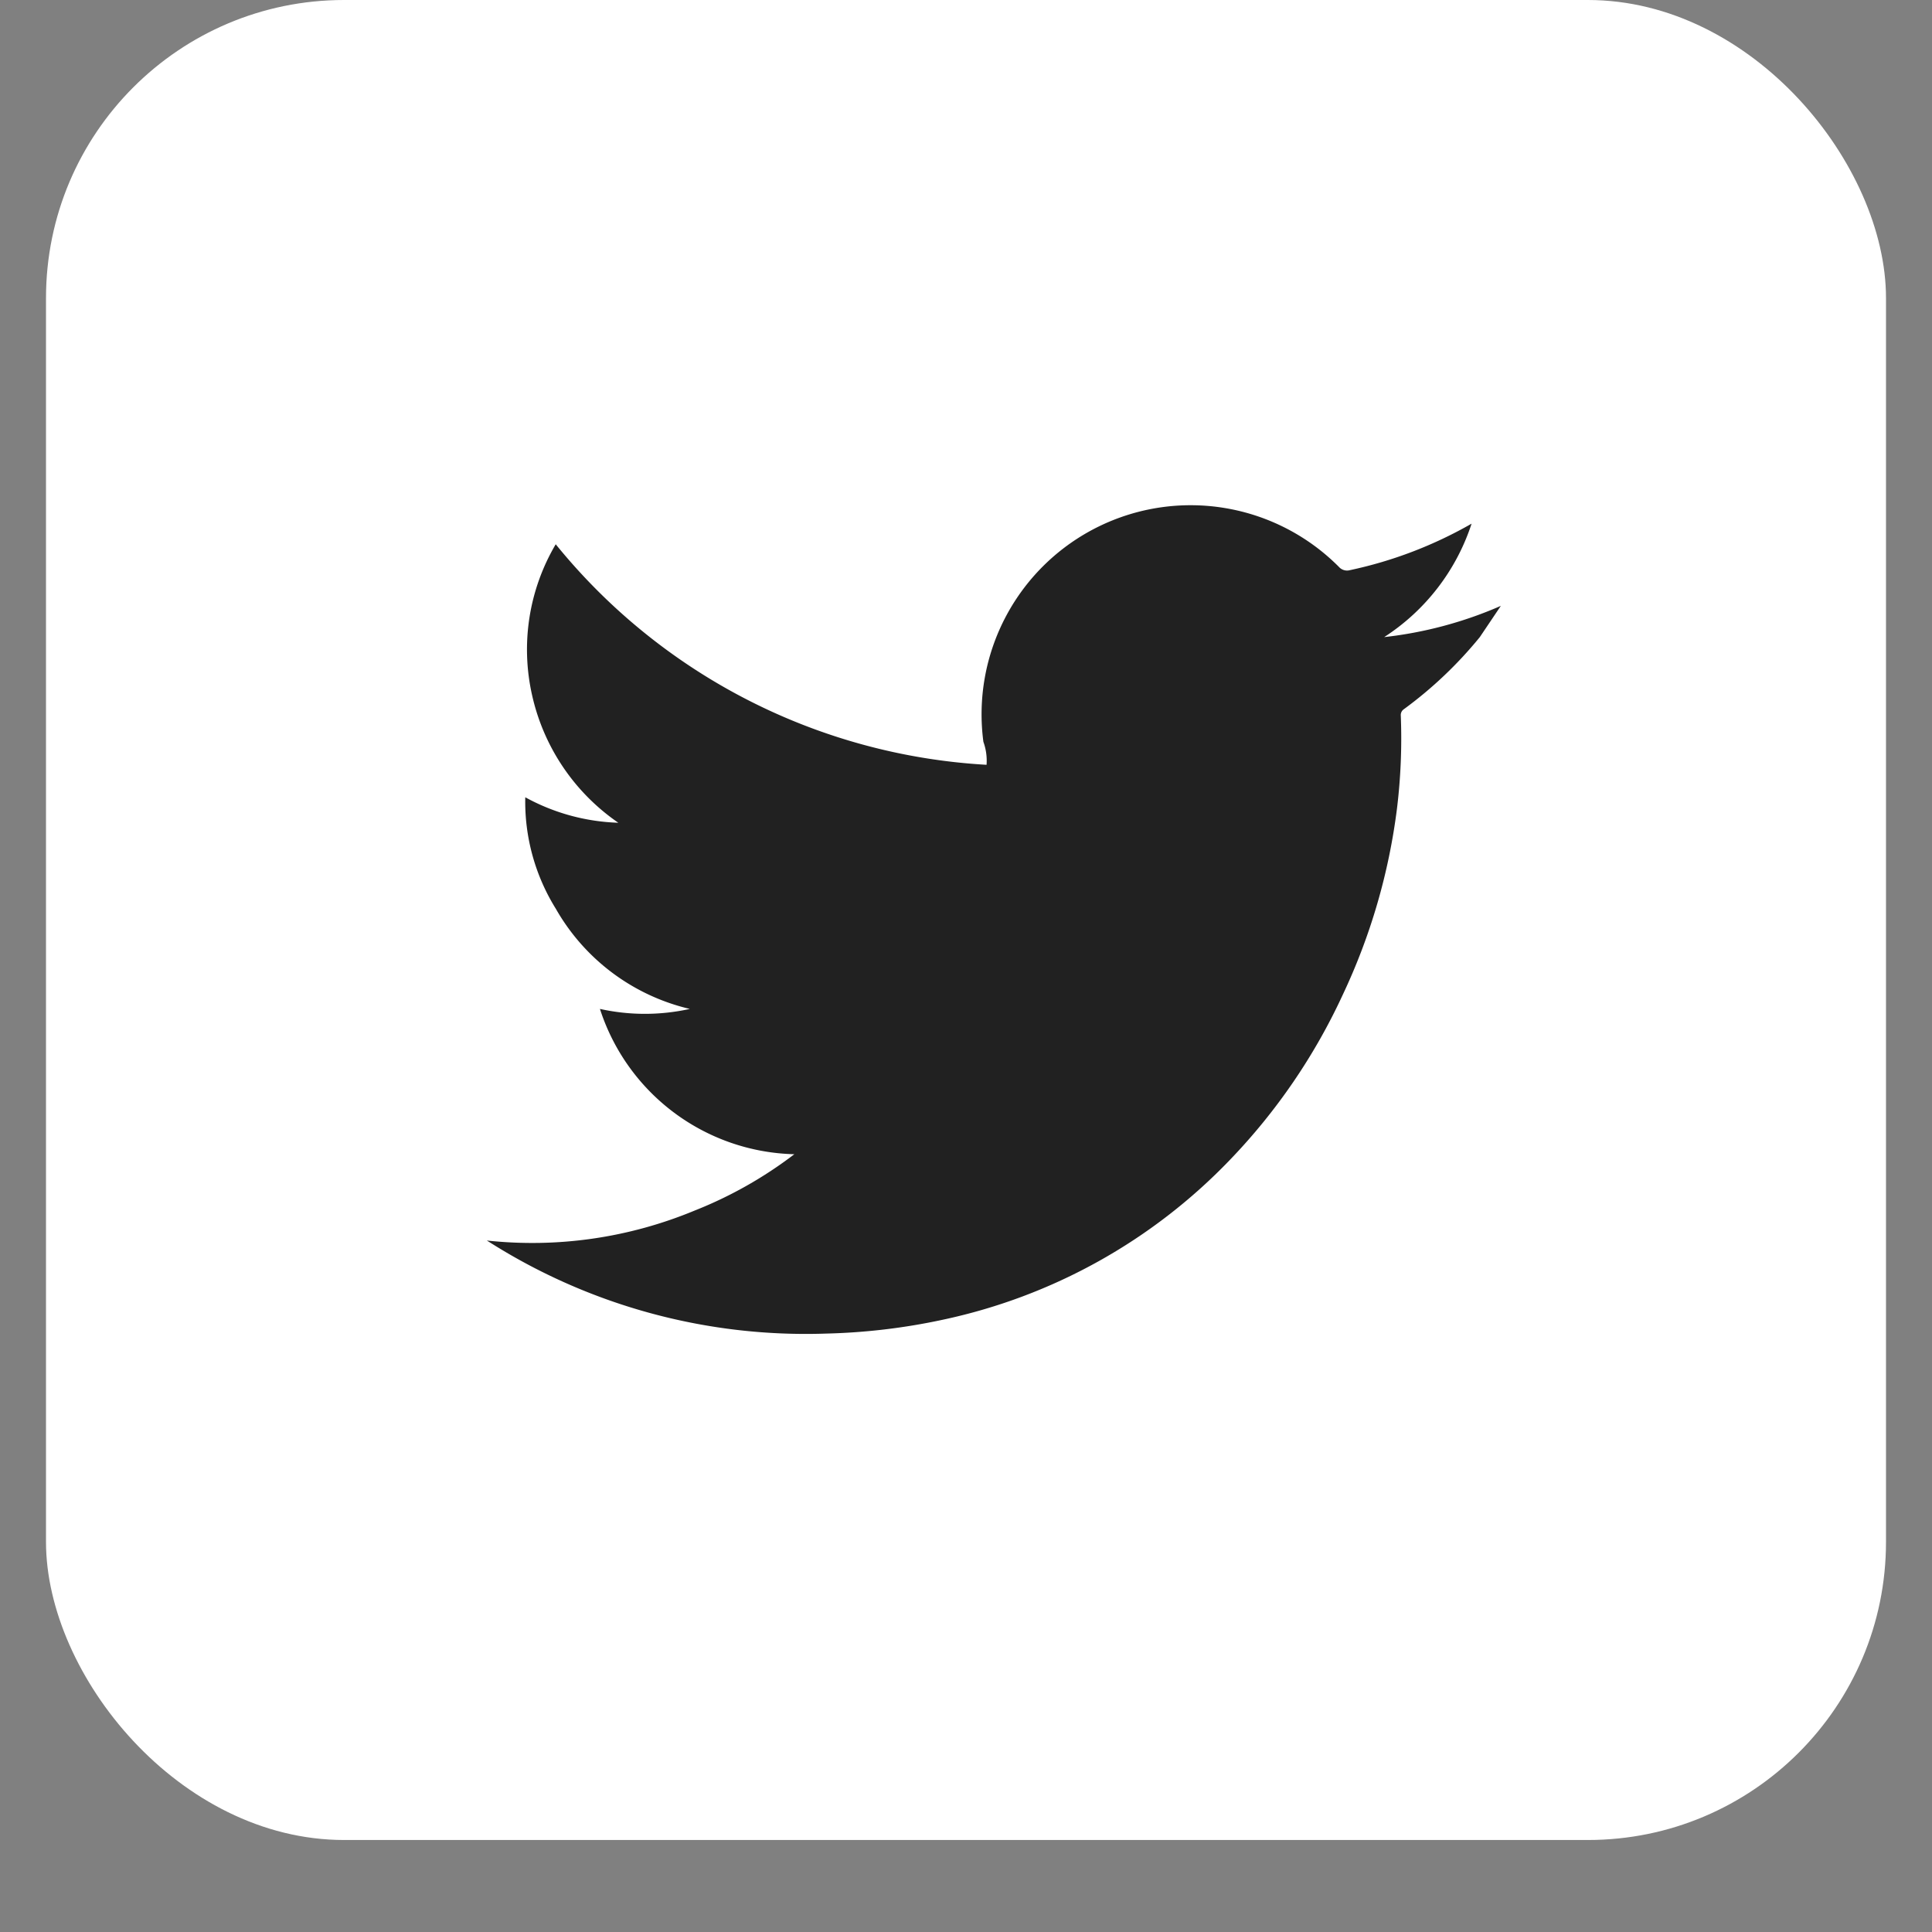 <svg id="Component_39_2" data-name="Component 39 – 2" xmlns="http://www.w3.org/2000/svg" xmlns:xlink="http://www.w3.org/1999/xlink" width="42" height="42" viewBox="0 0 42 42">
  <rect x="0" y="0" width="42" height="42" fill="#808080" stroke="none"/>
  <defs>
    <clipPath id="clip-path">
      <rect id="Rectangle_75" data-name="Rectangle 75" width="42" height="42" transform="translate(937 2923)" fill="#fff"/>
    </clipPath>
  </defs>
  <g id="Mask_Group_15" data-name="Mask Group 15" transform="translate(-937 -2923)" clip-path="url(#clip-path)">
    <g id="Group_109" data-name="Group 109" transform="translate(-1)">
      <g id="Layer_2" data-name="Layer 2" transform="translate(939 2965)">
        <g id="Layer_1" data-name="Layer 1">
          <rect id="Rectangle_57" data-name="Rectangle 57" width="40" height="40" rx="6.48" fill="#00c7ff"/>
          <path id="Path_48" data-name="Path 48" d="M13.6,22.035a4.558,4.558,0,0,1-4.226-3.159,4.517,4.517,0,0,0,1.954,0A4.545,4.545,0,0,1,8.416,16.7a4.406,4.406,0,0,1-.665-2.425,4.489,4.489,0,0,0,2.023.554A4.572,4.572,0,0,1,7.9,12.059a4.5,4.5,0,0,1,.513-3.284,13.01,13.01,0,0,0,9.366,4.794,1.212,1.212,0,0,0-.069-.5,4.545,4.545,0,0,1,7.731-3.8.236.236,0,0,0,.236.069,9.144,9.144,0,0,0,2.646-1.011,4.655,4.655,0,0,1-1.9,2.466,8.729,8.729,0,0,0,2.536-.679l-.457.679a8.923,8.923,0,0,1-1.649,1.566.152.152,0,0,0-.069.139,12.594,12.594,0,0,1-.083,2.023,13.384,13.384,0,0,1-1.178,4.046,13.079,13.079,0,0,1-2.452,3.589,12.151,12.151,0,0,1-6.249,3.478,13.565,13.565,0,0,1-2.536.3,12.844,12.844,0,0,1-7.26-1.954l-.111-.069a9.2,9.2,0,0,0,4.517-.651A9.048,9.048,0,0,0,13.6,22.035Z" transform="translate(2.668 3.057)" fill="#fff"/>
        </g>
      </g>
      <g id="Layer_2-2" data-name="Layer 2" transform="translate(939 2923)">
        <g id="Layer_1-2" data-name="Layer 1">
          <rect id="Rectangle_57-2" data-name="Rectangle 57" width="40" height="40" rx="6.48" fill="#fff"/>
          <path id="Path_48-2" data-name="Path 48" d="M13.6,22.035a4.558,4.558,0,0,1-4.226-3.159,4.517,4.517,0,0,0,1.954,0A4.545,4.545,0,0,1,8.416,16.7a4.406,4.406,0,0,1-.665-2.425,4.489,4.489,0,0,0,2.023.554A4.572,4.572,0,0,1,7.9,12.059a4.5,4.5,0,0,1,.513-3.284,13.01,13.01,0,0,0,9.366,4.794,1.212,1.212,0,0,0-.069-.5,4.545,4.545,0,0,1,7.731-3.8.236.236,0,0,0,.236.069,9.144,9.144,0,0,0,2.646-1.011,4.655,4.655,0,0,1-1.9,2.466,8.729,8.729,0,0,0,2.536-.679l-.457.679a8.923,8.923,0,0,1-1.649,1.566.152.152,0,0,0-.069.139,12.594,12.594,0,0,1-.083,2.023,13.384,13.384,0,0,1-1.178,4.046,13.079,13.079,0,0,1-2.452,3.589,12.151,12.151,0,0,1-6.249,3.478,13.565,13.565,0,0,1-2.536.3,12.844,12.844,0,0,1-7.26-1.954l-.111-.069a9.2,9.2,0,0,0,4.517-.651A9.048,9.048,0,0,0,13.6,22.035Z" transform="translate(2.668 3.057)" fill="#212121"/>
        </g>
      </g>
    </g>
  </g>
</svg>
